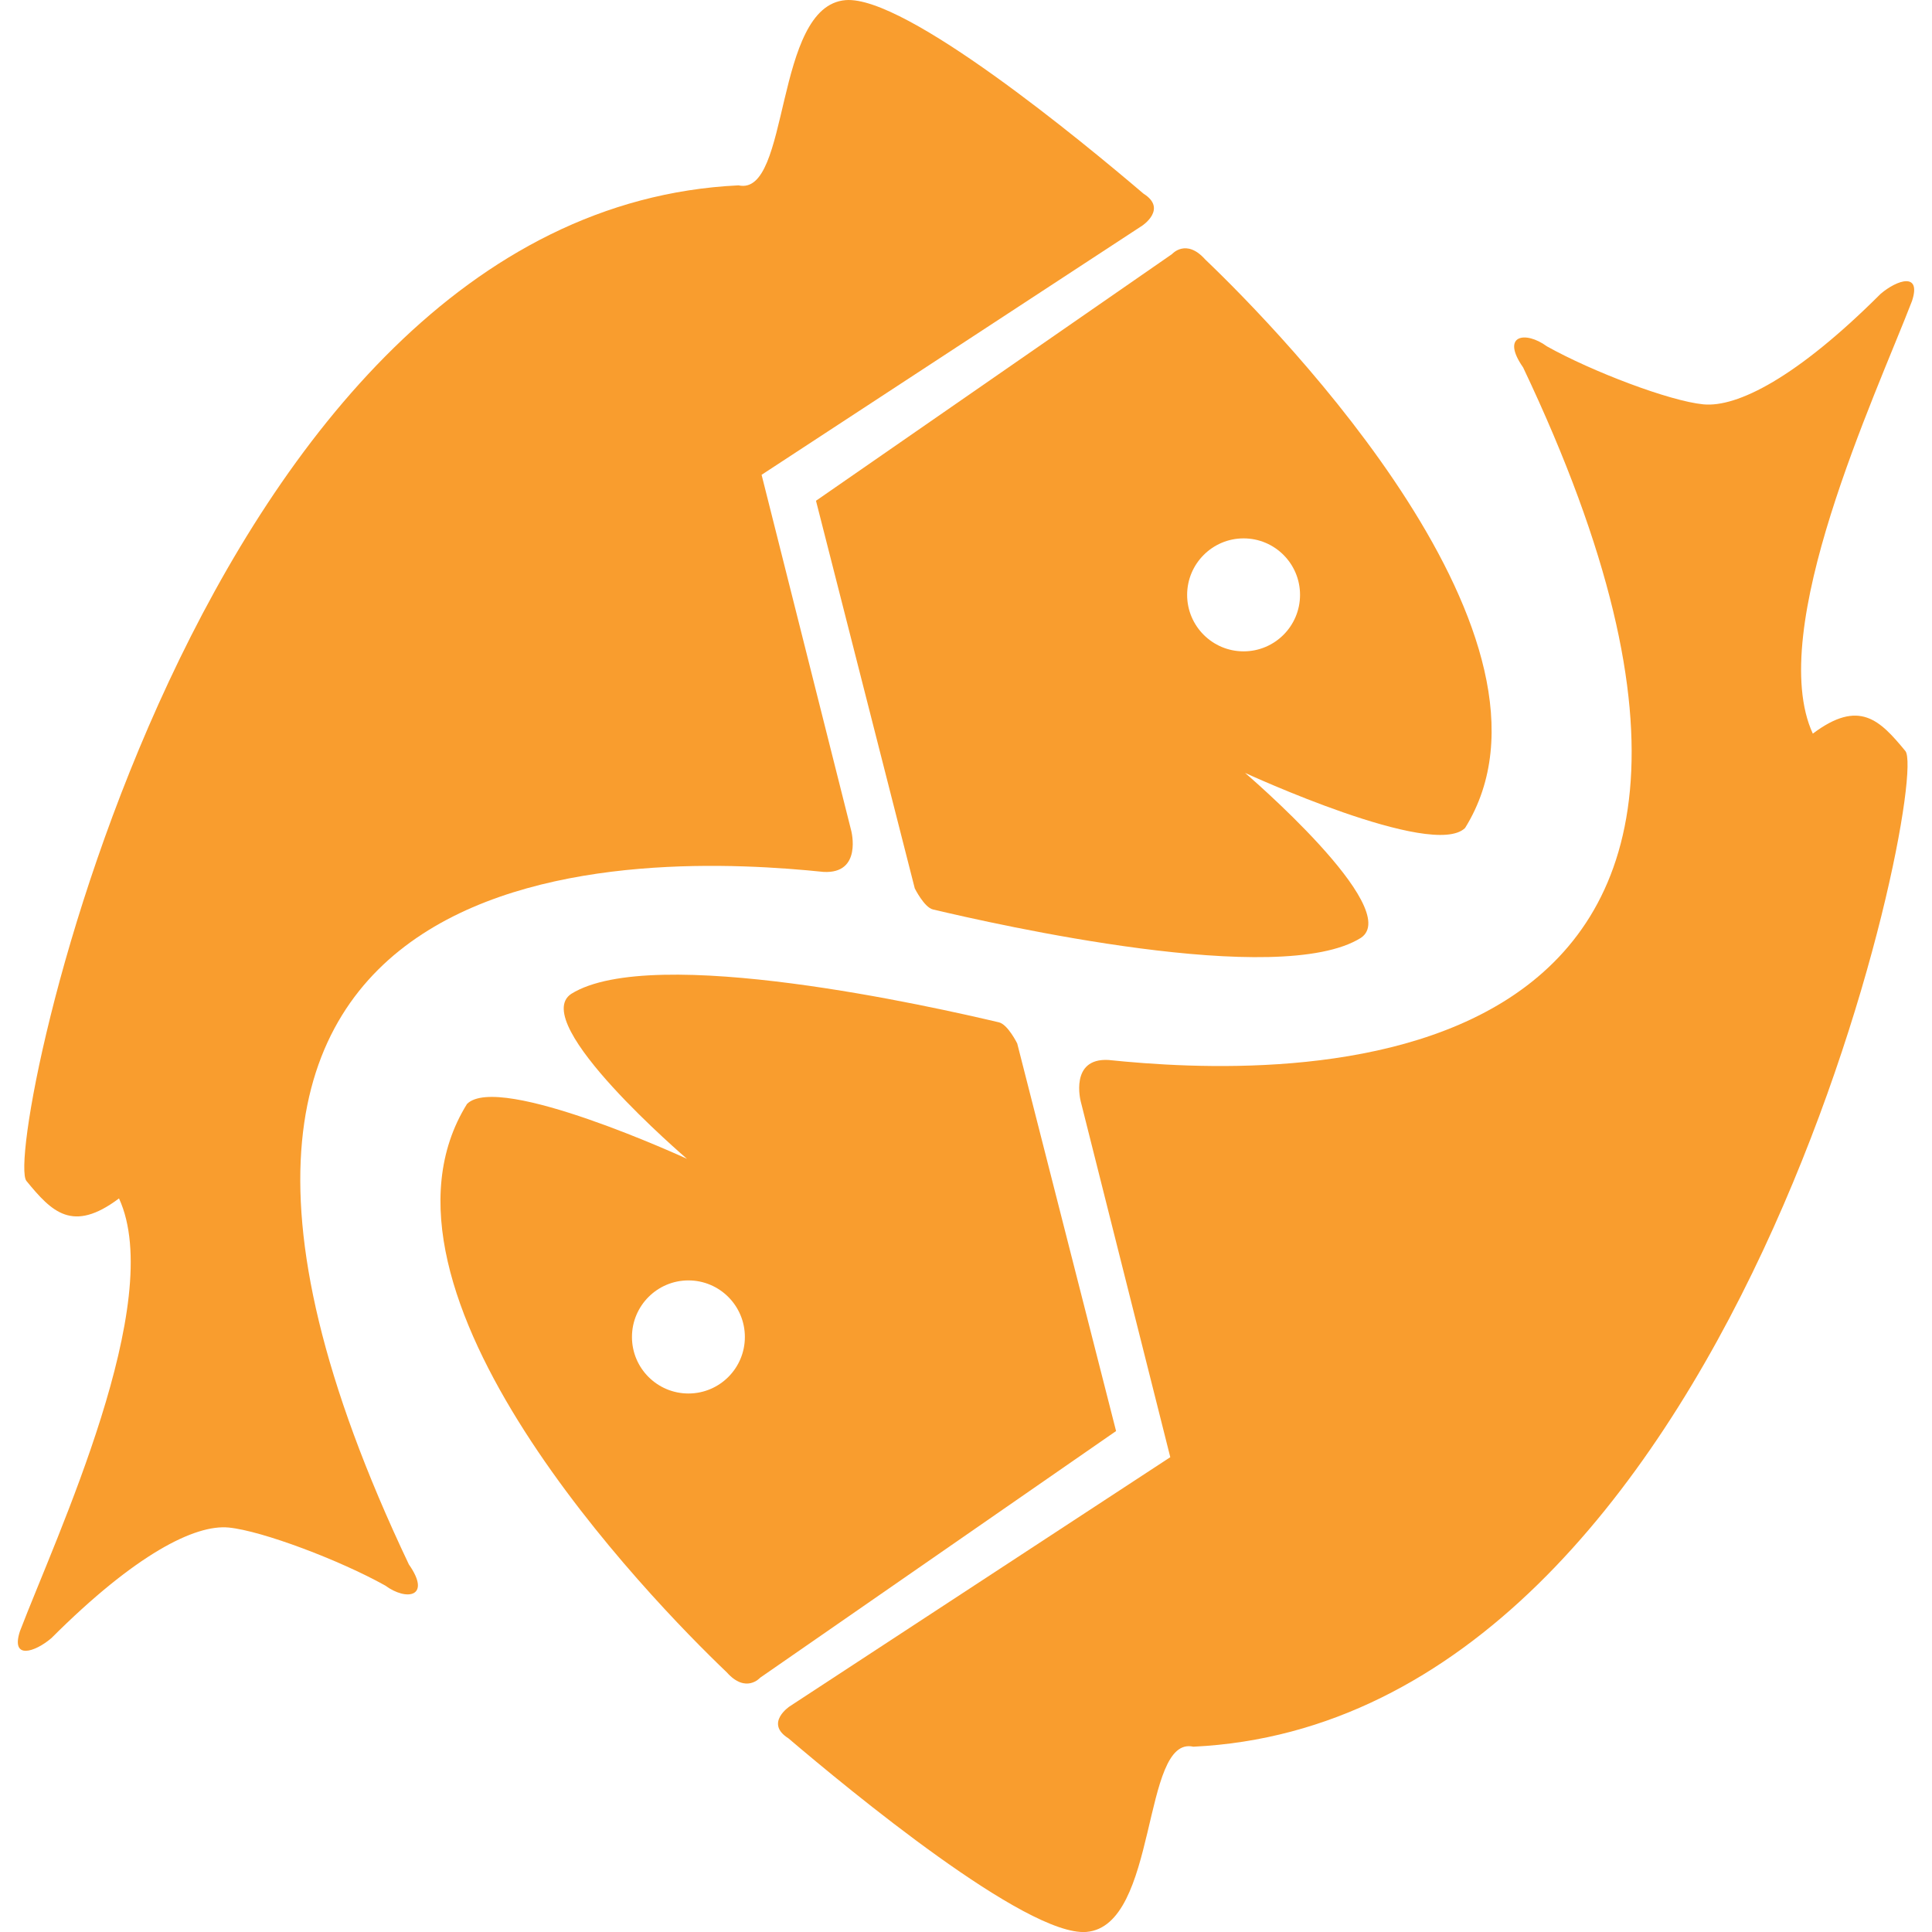 <?xml version="1.0" encoding="iso-8859-1"?>
<!-- Generator: Adobe Illustrator 16.0.0, SVG Export Plug-In . SVG Version: 6.00 Build 0)  -->
<!DOCTYPE svg PUBLIC "-//W3C//DTD SVG 1.1//EN" "http://www.w3.org/Graphics/SVG/1.1/DTD/svg11.dtd">
<svg version="1.1" id="Capa_1" xmlns="http://www.w3.org/2000/svg" xmlns:xlink="http://www.w3.org/1999/xlink" x="0px" y="0px"
	 width="31.999px" height="31.999px" viewBox="0 0 31.999 31.999" style="enable-background:new 0 0 31.999 31.999;"
	 xml:space="preserve">
<g>
	<g>
		<path fill="#F99D2E" d="M15.151,14.714c0,0,0.156,0.314,0.301,0.349c1.052,0.248,5.739,1.314,7.087,0.471c0.72-0.479-1.918-2.733-1.918-2.733
			s3.114,1.438,3.645,0.912c1.928-3.104-3.041-8.21-4.304-9.415c-0.317-0.357-0.551-0.089-0.551-0.089l-5.896,4.085L15.151,14.714z
			 M20.597,8.917c0.517,0,0.935,0.419,0.935,0.935c0,0.517-0.418,0.936-0.935,0.936c-0.516,0-0.935-0.419-0.935-0.936
			C19.663,9.336,20.082,8.917,20.597,8.917z"/>
		<path fill="#F99D2E" d="M13.639,14.441c0.646,0.036,0.46-0.681,0.46-0.681l-1.485-5.896l6.305-4.127c0,0,0.42-0.278,0.021-0.529
			c-1.004-0.856-3.944-3.286-4.934-3.206c-1.199,0.096-0.911,3.26-1.774,3.068C3.218,3.5,0.019,19.051,0.438,19.56
			c0.419,0.51,0.761,0.869,1.533,0.289c0.787,1.709-1.033,5.582-1.64,7.166c-0.158,0.479,0.244,0.353,0.521,0.116
			C2.244,25.74,3.23,25.246,3.788,25.3c0.557,0.055,1.844,0.543,2.591,0.96c0.357,0.263,0.771,0.19,0.393-0.349
			C0.946,13.647,10.901,14.159,13.639,14.441z"/>
		<path fill="#F99D2E" d="M16.848,17.283c0,0-0.154-0.313-0.301-0.35c-1.05-0.248-5.737-1.313-7.086-0.472c-0.719,0.479,1.917,2.732,1.917,2.732
			s-3.115-1.436-3.643-0.909c-1.93,3.104,3.04,8.21,4.303,9.415c0.317,0.356,0.551,0.089,0.551,0.089l5.896-4.086L16.848,17.283z
			 M11.402,23.08c-0.516,0-0.935-0.419-0.935-0.936s0.419-0.937,0.935-0.937c0.517,0,0.935,0.42,0.935,0.937
			S11.919,23.08,11.402,23.08z"/>
		<path fill="#F99D2E" d="M31.149,4.866c-1.392,1.391-2.379,1.885-2.937,1.831c-0.559-0.054-1.844-0.543-2.59-0.96
			c-0.358-0.263-0.771-0.19-0.395,0.349c5.824,12.265-4.131,11.753-6.869,11.47c-0.646-0.035-0.459,0.683-0.459,0.683l1.484,5.896
			l-6.304,4.127c0,0-0.42,0.278-0.021,0.529c1.004,0.854,3.945,3.286,4.935,3.207c1.196-0.099,0.909-3.263,1.772-3.068
			c9.014-0.432,12.213-15.98,11.793-16.491c-0.42-0.509-0.762-0.868-1.533-0.288c-0.787-1.709,1.033-5.583,1.643-7.166
			C31.826,4.504,31.425,4.632,31.149,4.866z"/>
	</g>
</g>
<g>
</g>
<g>
</g>
<g>
</g>
<g>
</g>
<g>
</g>
<g>
</g>
<g>
</g>
<g>
</g>
<g>
</g>
<g>
</g>
<g>
</g>
<g>
</g>
<g>
</g>
<g>
</g>
<g>
</g>
</svg>

